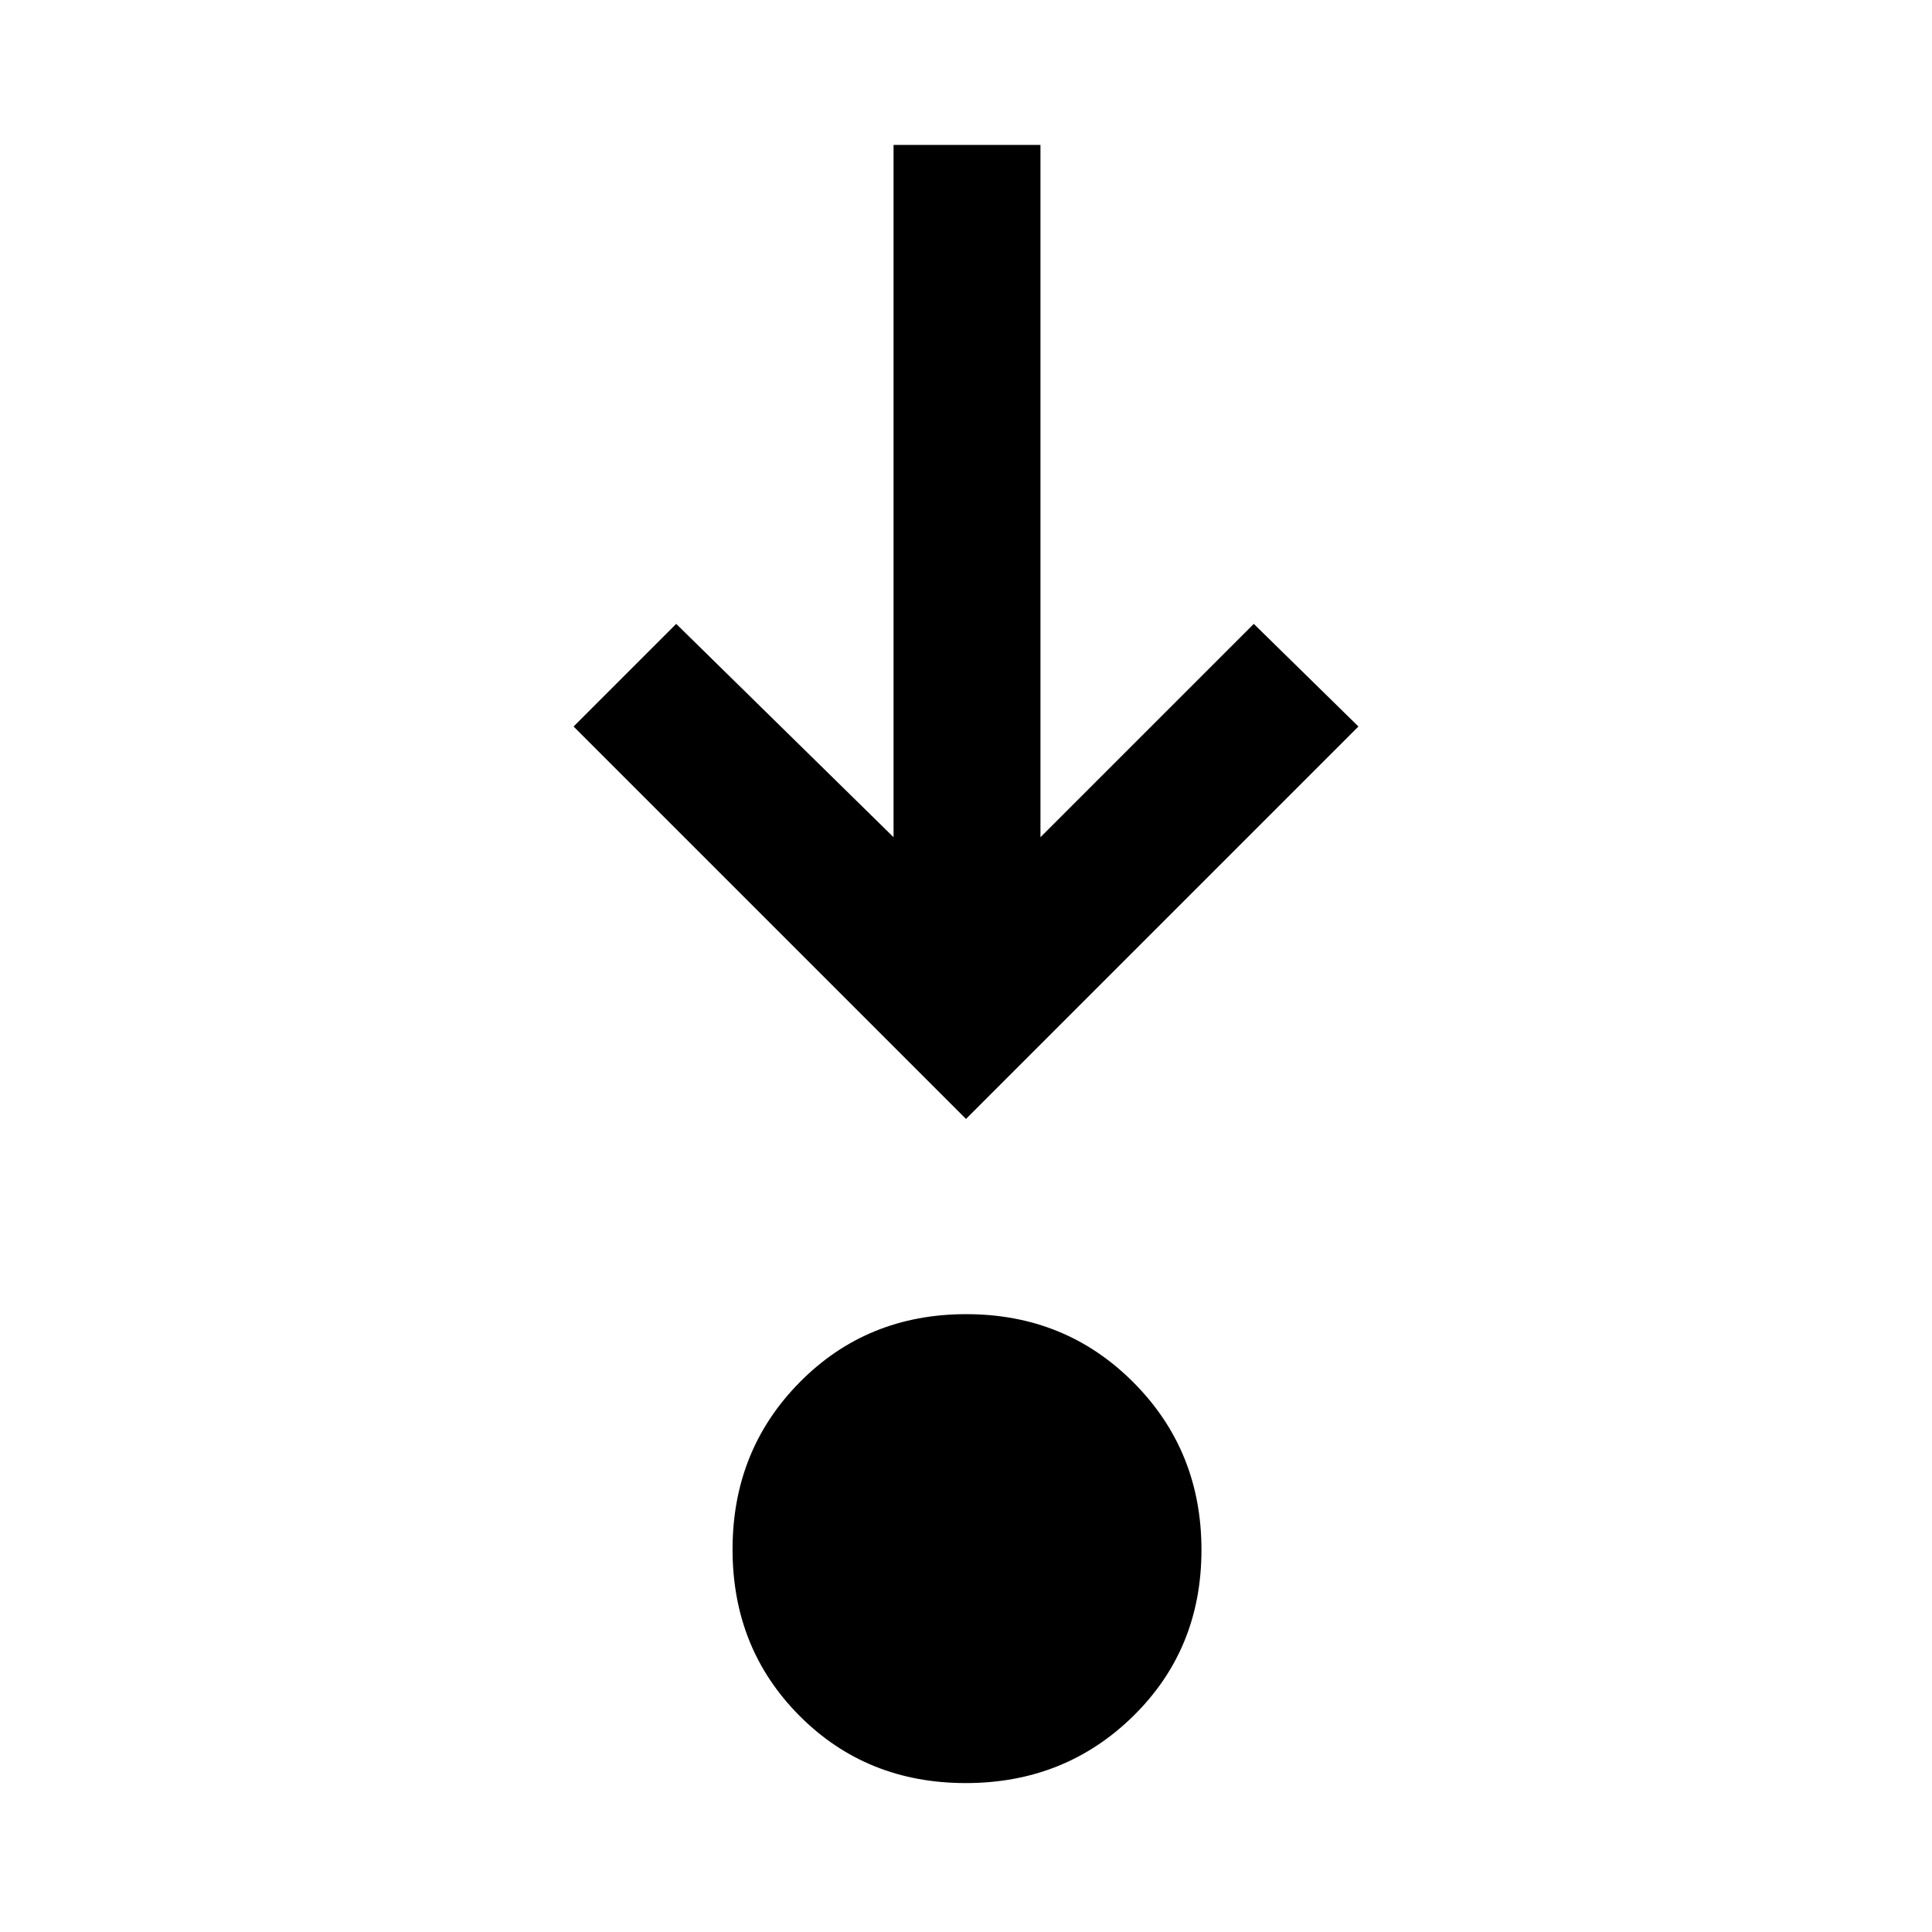 <svg xmlns="http://www.w3.org/2000/svg" height="48" viewBox="0 -960 960 960" width="48"><path d="M479.88-74q-49.3 0-82.59-33.41Q364-140.82 364-190.12t33.41-83.09Q430.82-307 480.12-307t83.09 33.91Q597-239.18 597-189.88t-33.91 82.59Q529.18-74 479.88-74Zm.12-330L285-599l51-51 108 106v-344h73v344l106-106 52 51-195 195Z"/></svg>